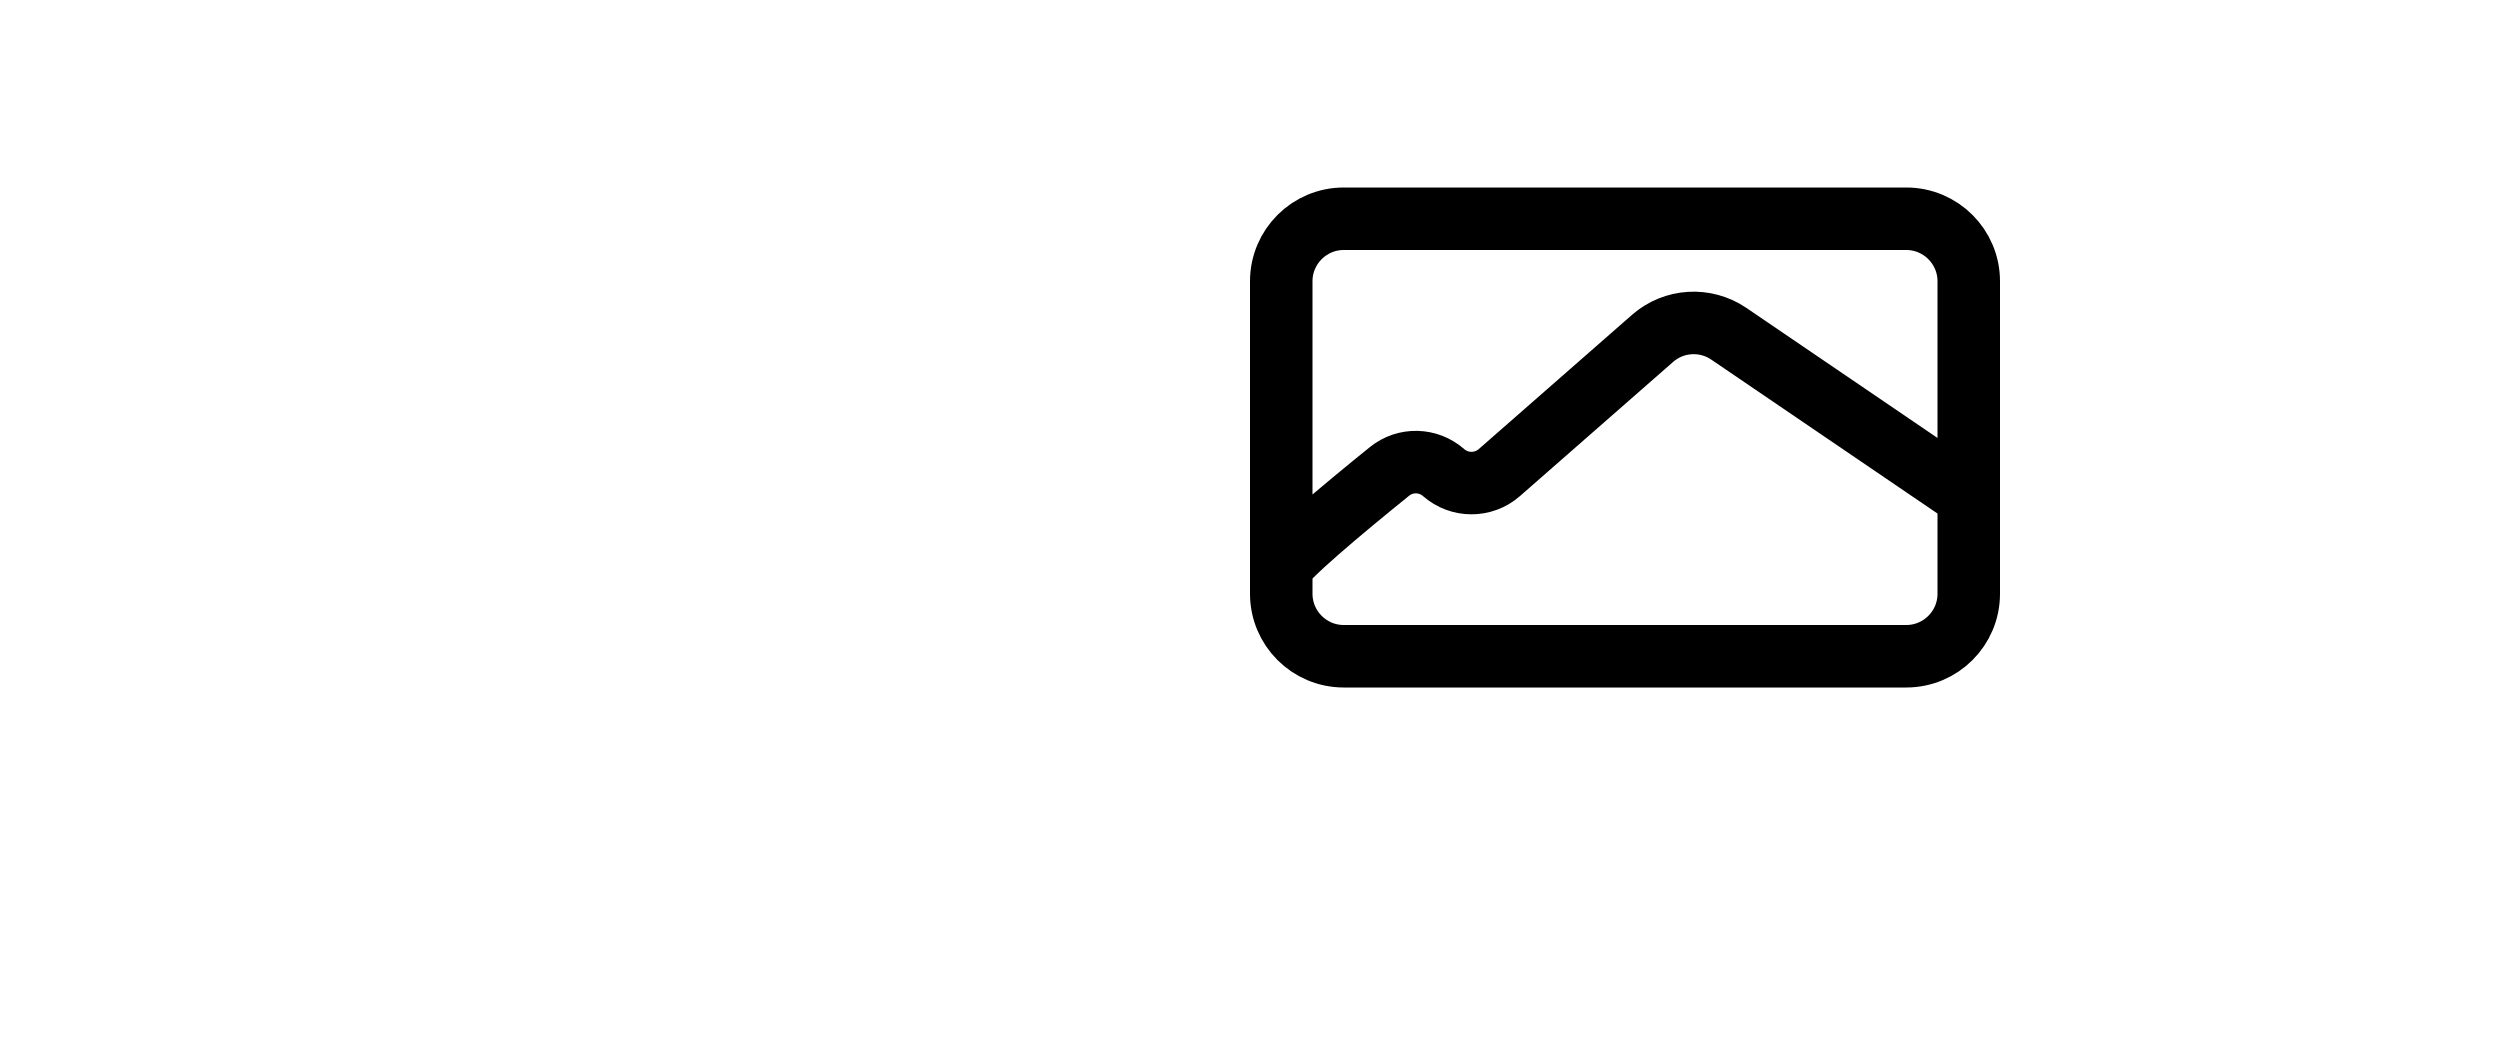 <svg width="40" height="17" viewBox="0 0 40 17" fill="none" xmlns="http://www.w3.org/2000/svg">
<path d="M20.5 9.095V4.5C20.5 3.948 20.948 3.5 21.5 3.5H30.5C31.052 3.5 31.5 3.948 31.5 4.5V7.952M20.5 9.095V9.5C20.5 10.052 20.948 10.5 21.5 10.5H30.5C31.052 10.5 31.5 10.052 31.5 9.5V7.952M20.5 9.095C20.5 8.97 21.483 8.147 22.234 7.541C22.488 7.337 22.852 7.346 23.097 7.561V7.561C23.353 7.785 23.734 7.785 23.99 7.561L26.44 5.415C26.782 5.114 27.285 5.084 27.661 5.34L31.5 7.952" stroke="black"/>
</svg>
